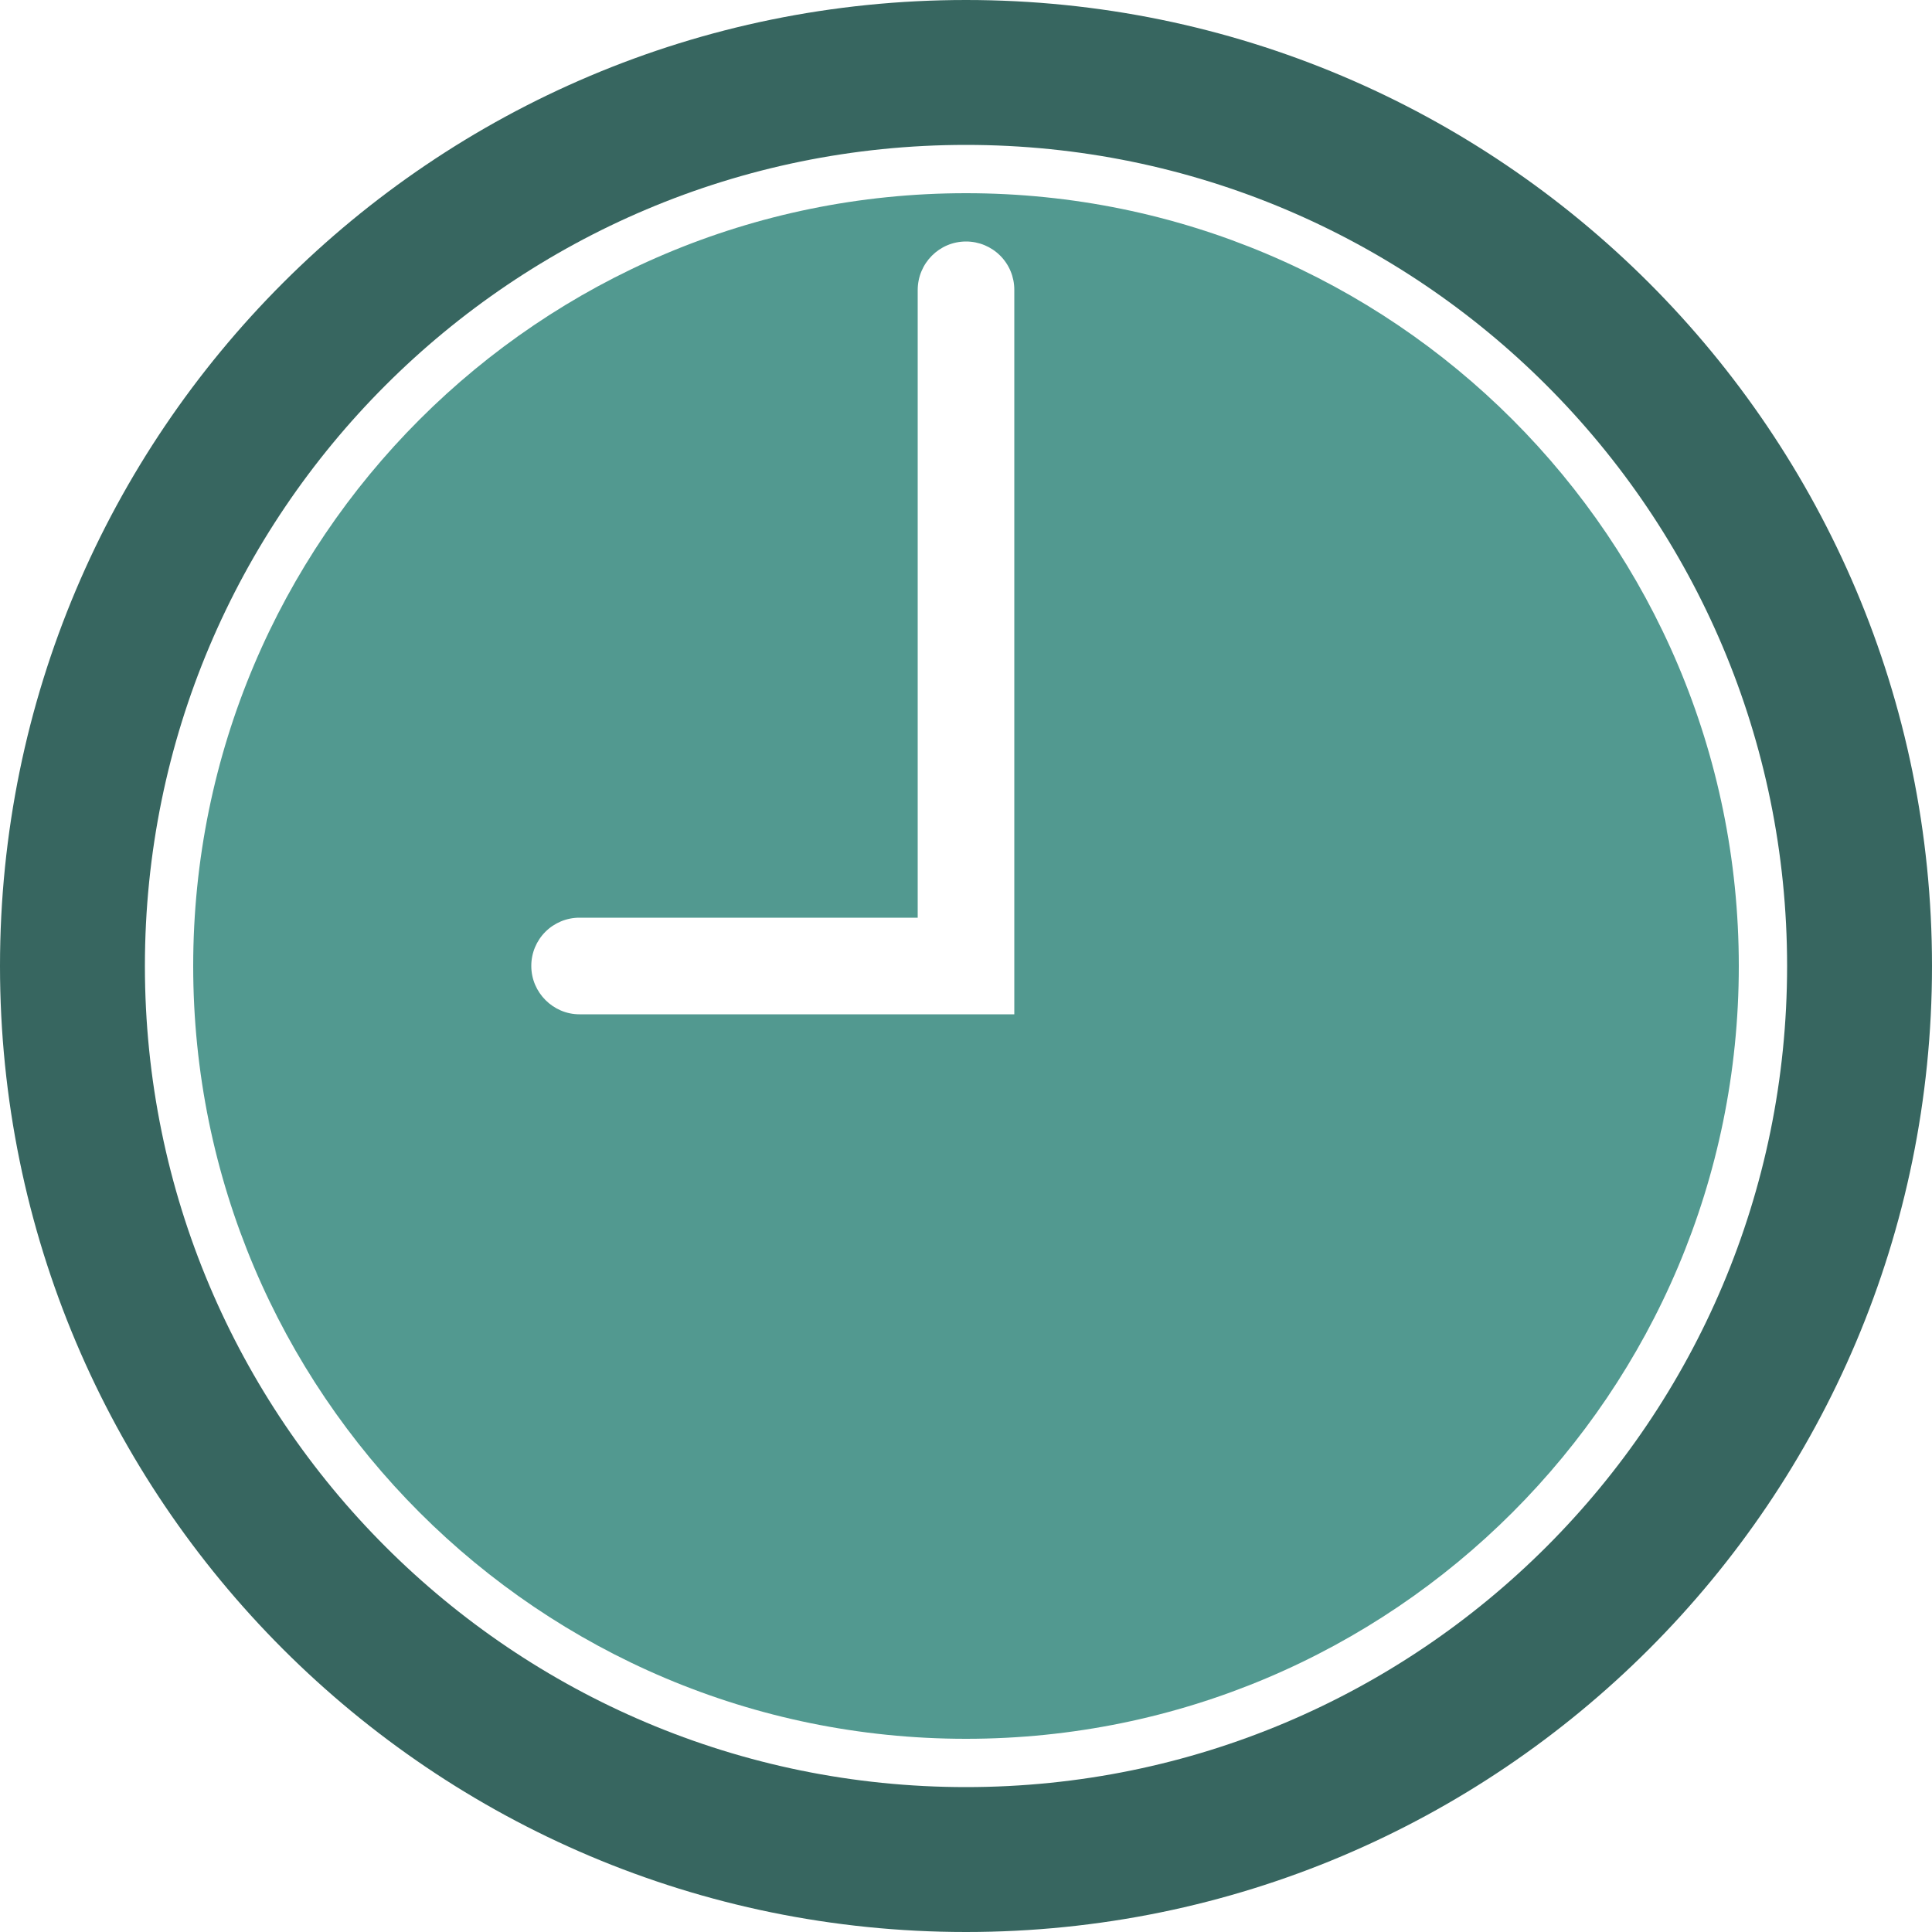 <?xml version="1.0" encoding="UTF-8" standalone="no"?><!-- Generator: Gravit.io --><svg xmlns="http://www.w3.org/2000/svg" xmlns:xlink="http://www.w3.org/1999/xlink" style="isolation:isolate" viewBox="0 0 100 100" width="100pt" height="100pt"><g><path d=" M 50 100 C 77.614 100 100 77.614 100 50 C 100 22.386 77.614 0 50 0 C 22.386 0 0 22.386 0 50 C 0 77.614 22.386 100 50 100 Z  M 50 92.5 C 26.528 92.5 7.5 73.472 7.5 50 C 7.5 26.528 26.528 7.5 50 7.5 C 73.472 7.5 92.5 26.528 92.5 50 C 92.5 73.472 73.472 92.5 50 92.5 Z " fill-rule="evenodd" fill="rgb(55,102,96)"/><path d=" M 50 90 C 72.091 90 90 72.091 90 50 C 90 27.909 72.091 10 50 10 C 27.909 10 10 27.909 10 50 C 10 72.091 27.909 90 50 90 Z  M 50 12.5 C 48.619 12.5 47.5 13.625 47.5 15.017 L 47.5 47.5 L 29.993 47.5 C 29.33 47.499 28.695 47.763 28.227 48.232 C 27.759 48.701 27.497 49.337 27.5 50 C 27.5 51.381 28.639 52.5 29.988 52.5 L 52.5 52.5 L 52.5 15.002 C 52.502 14.338 52.239 13.701 51.77 13.232 C 51.301 12.762 50.664 12.499 50 12.5 L 50 12.5 Z " fill-rule="evenodd" fill="rgb(82,153,144)"/></g></svg>
